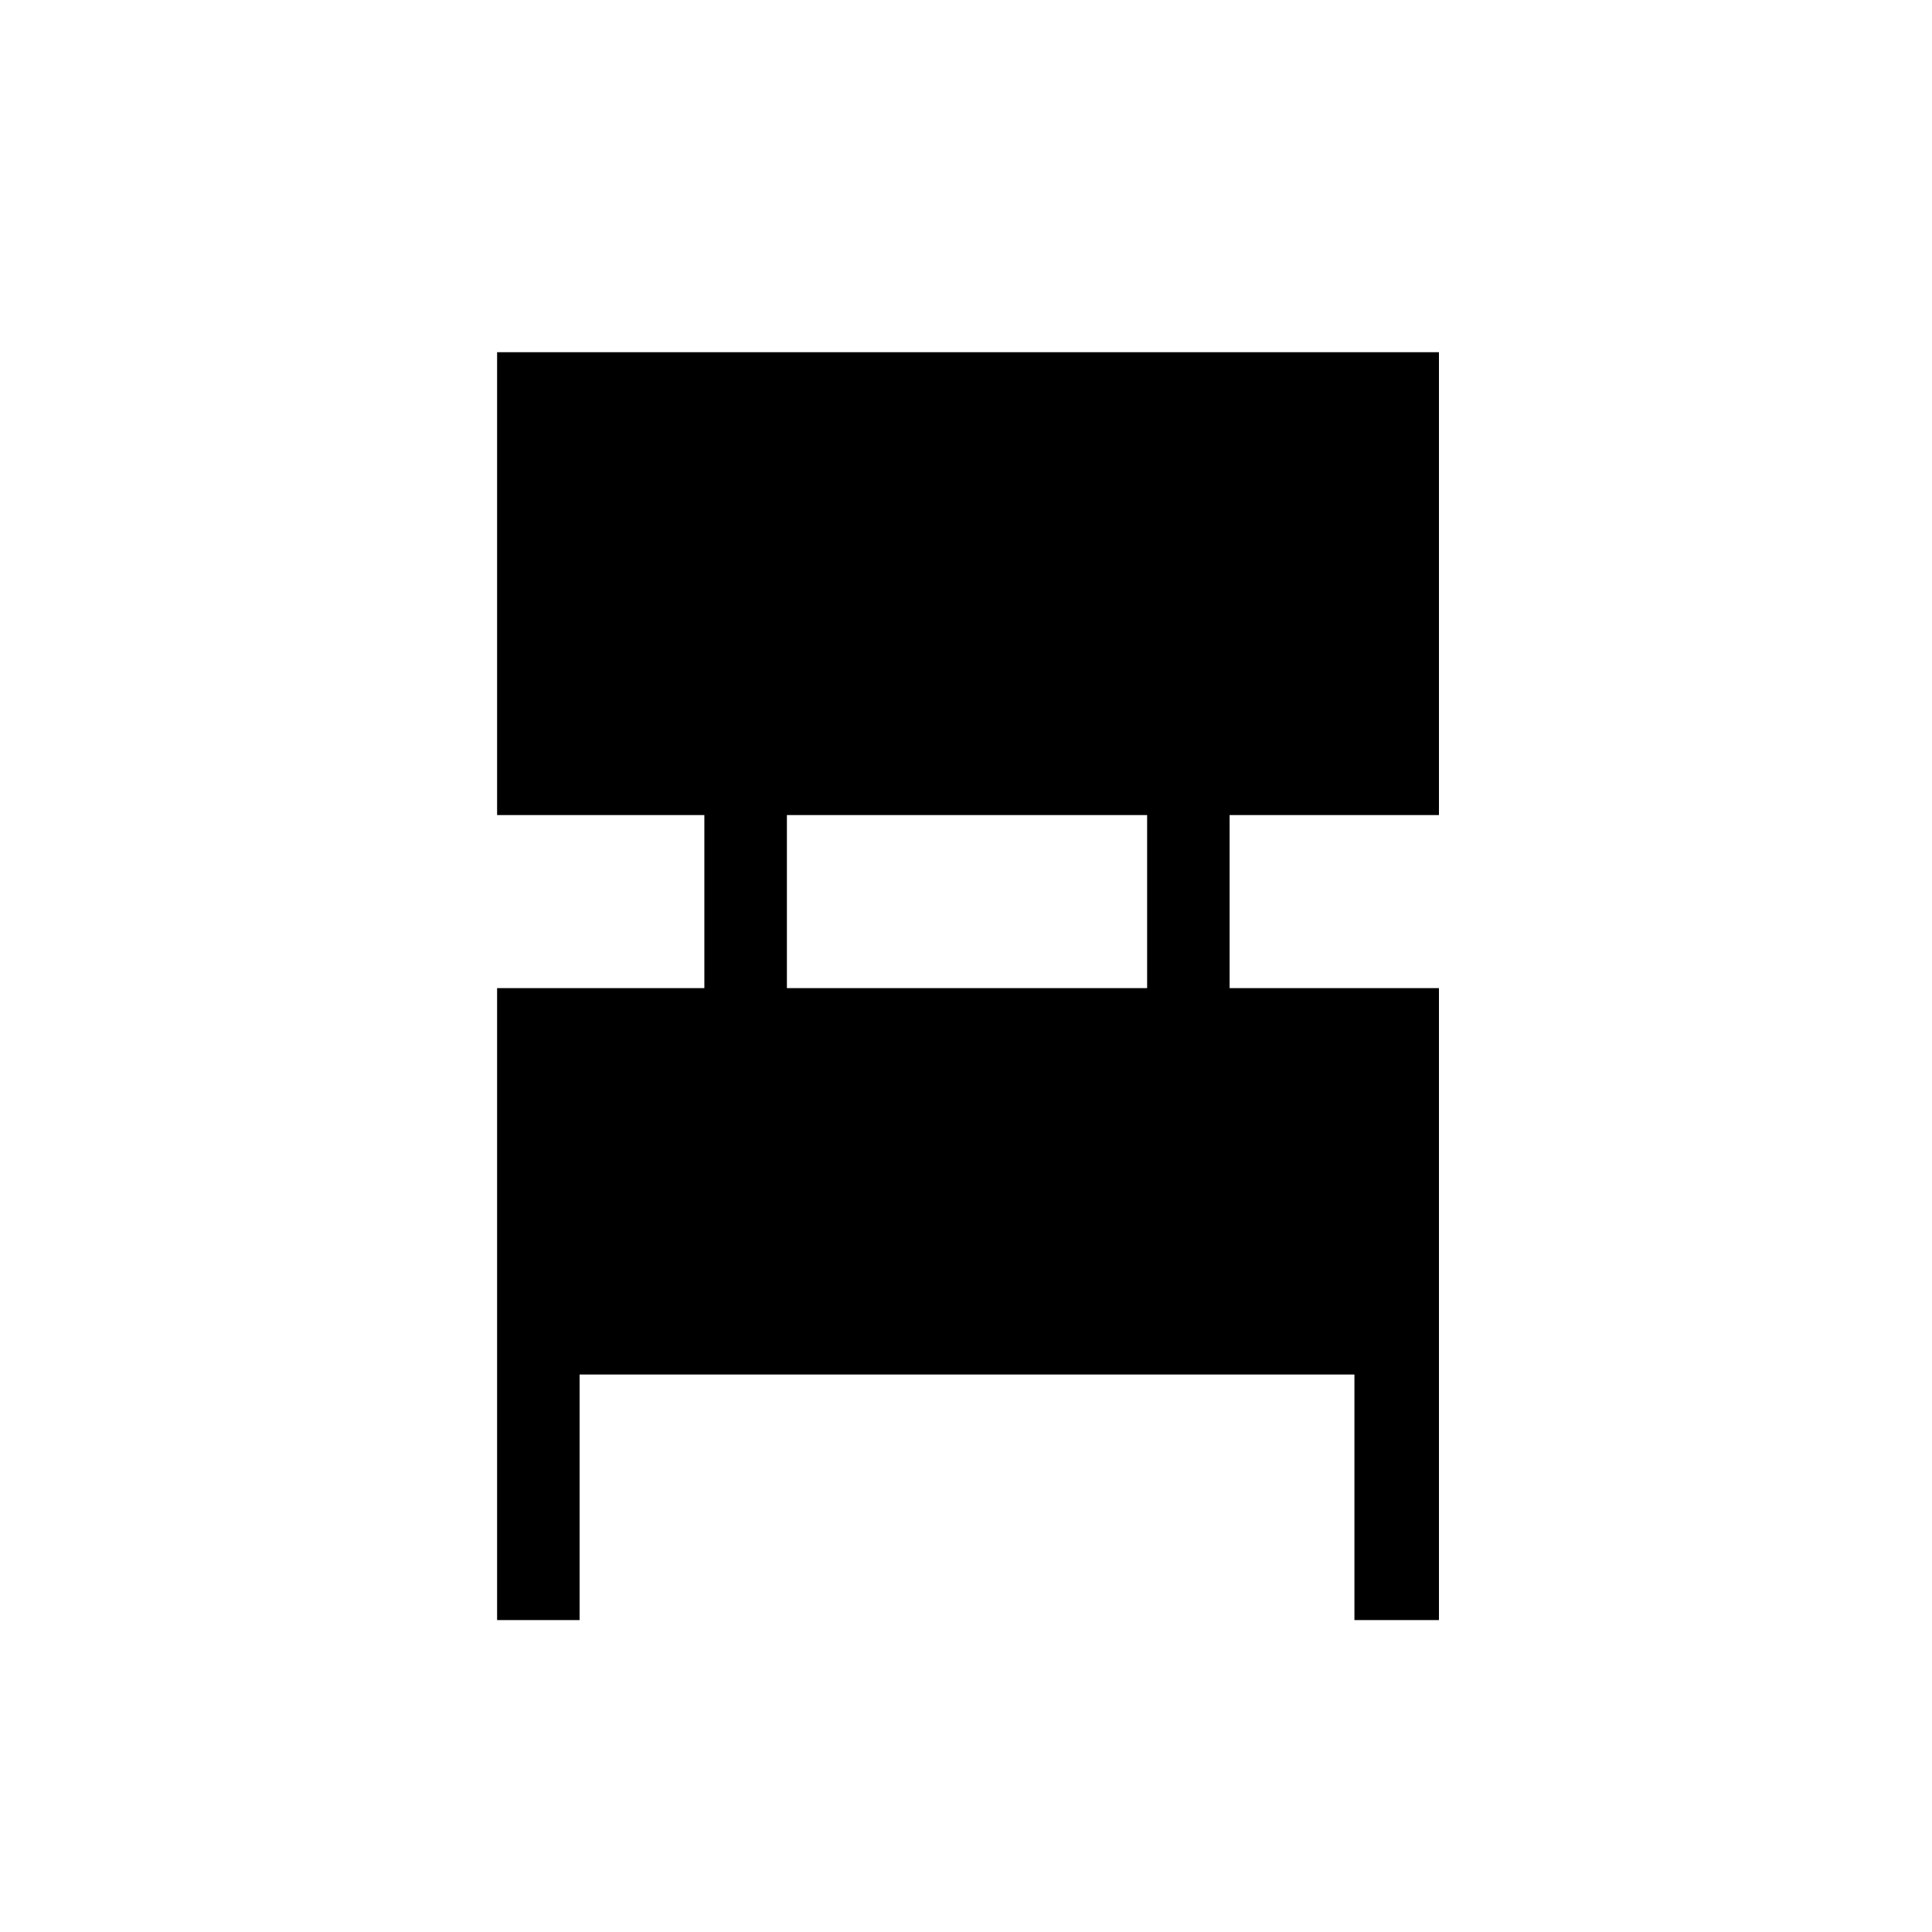 <svg xmlns="http://www.w3.org/2000/svg" height="40" width="40"><path d="M10.292 33.542V20.458H14.583V16.875H10.292V7.292H29.792V16.875H25.458V20.458H29.792V33.542H28.042V28.458H12V33.542ZM16.292 20.458H23.75V16.875H16.292Z"/></svg>